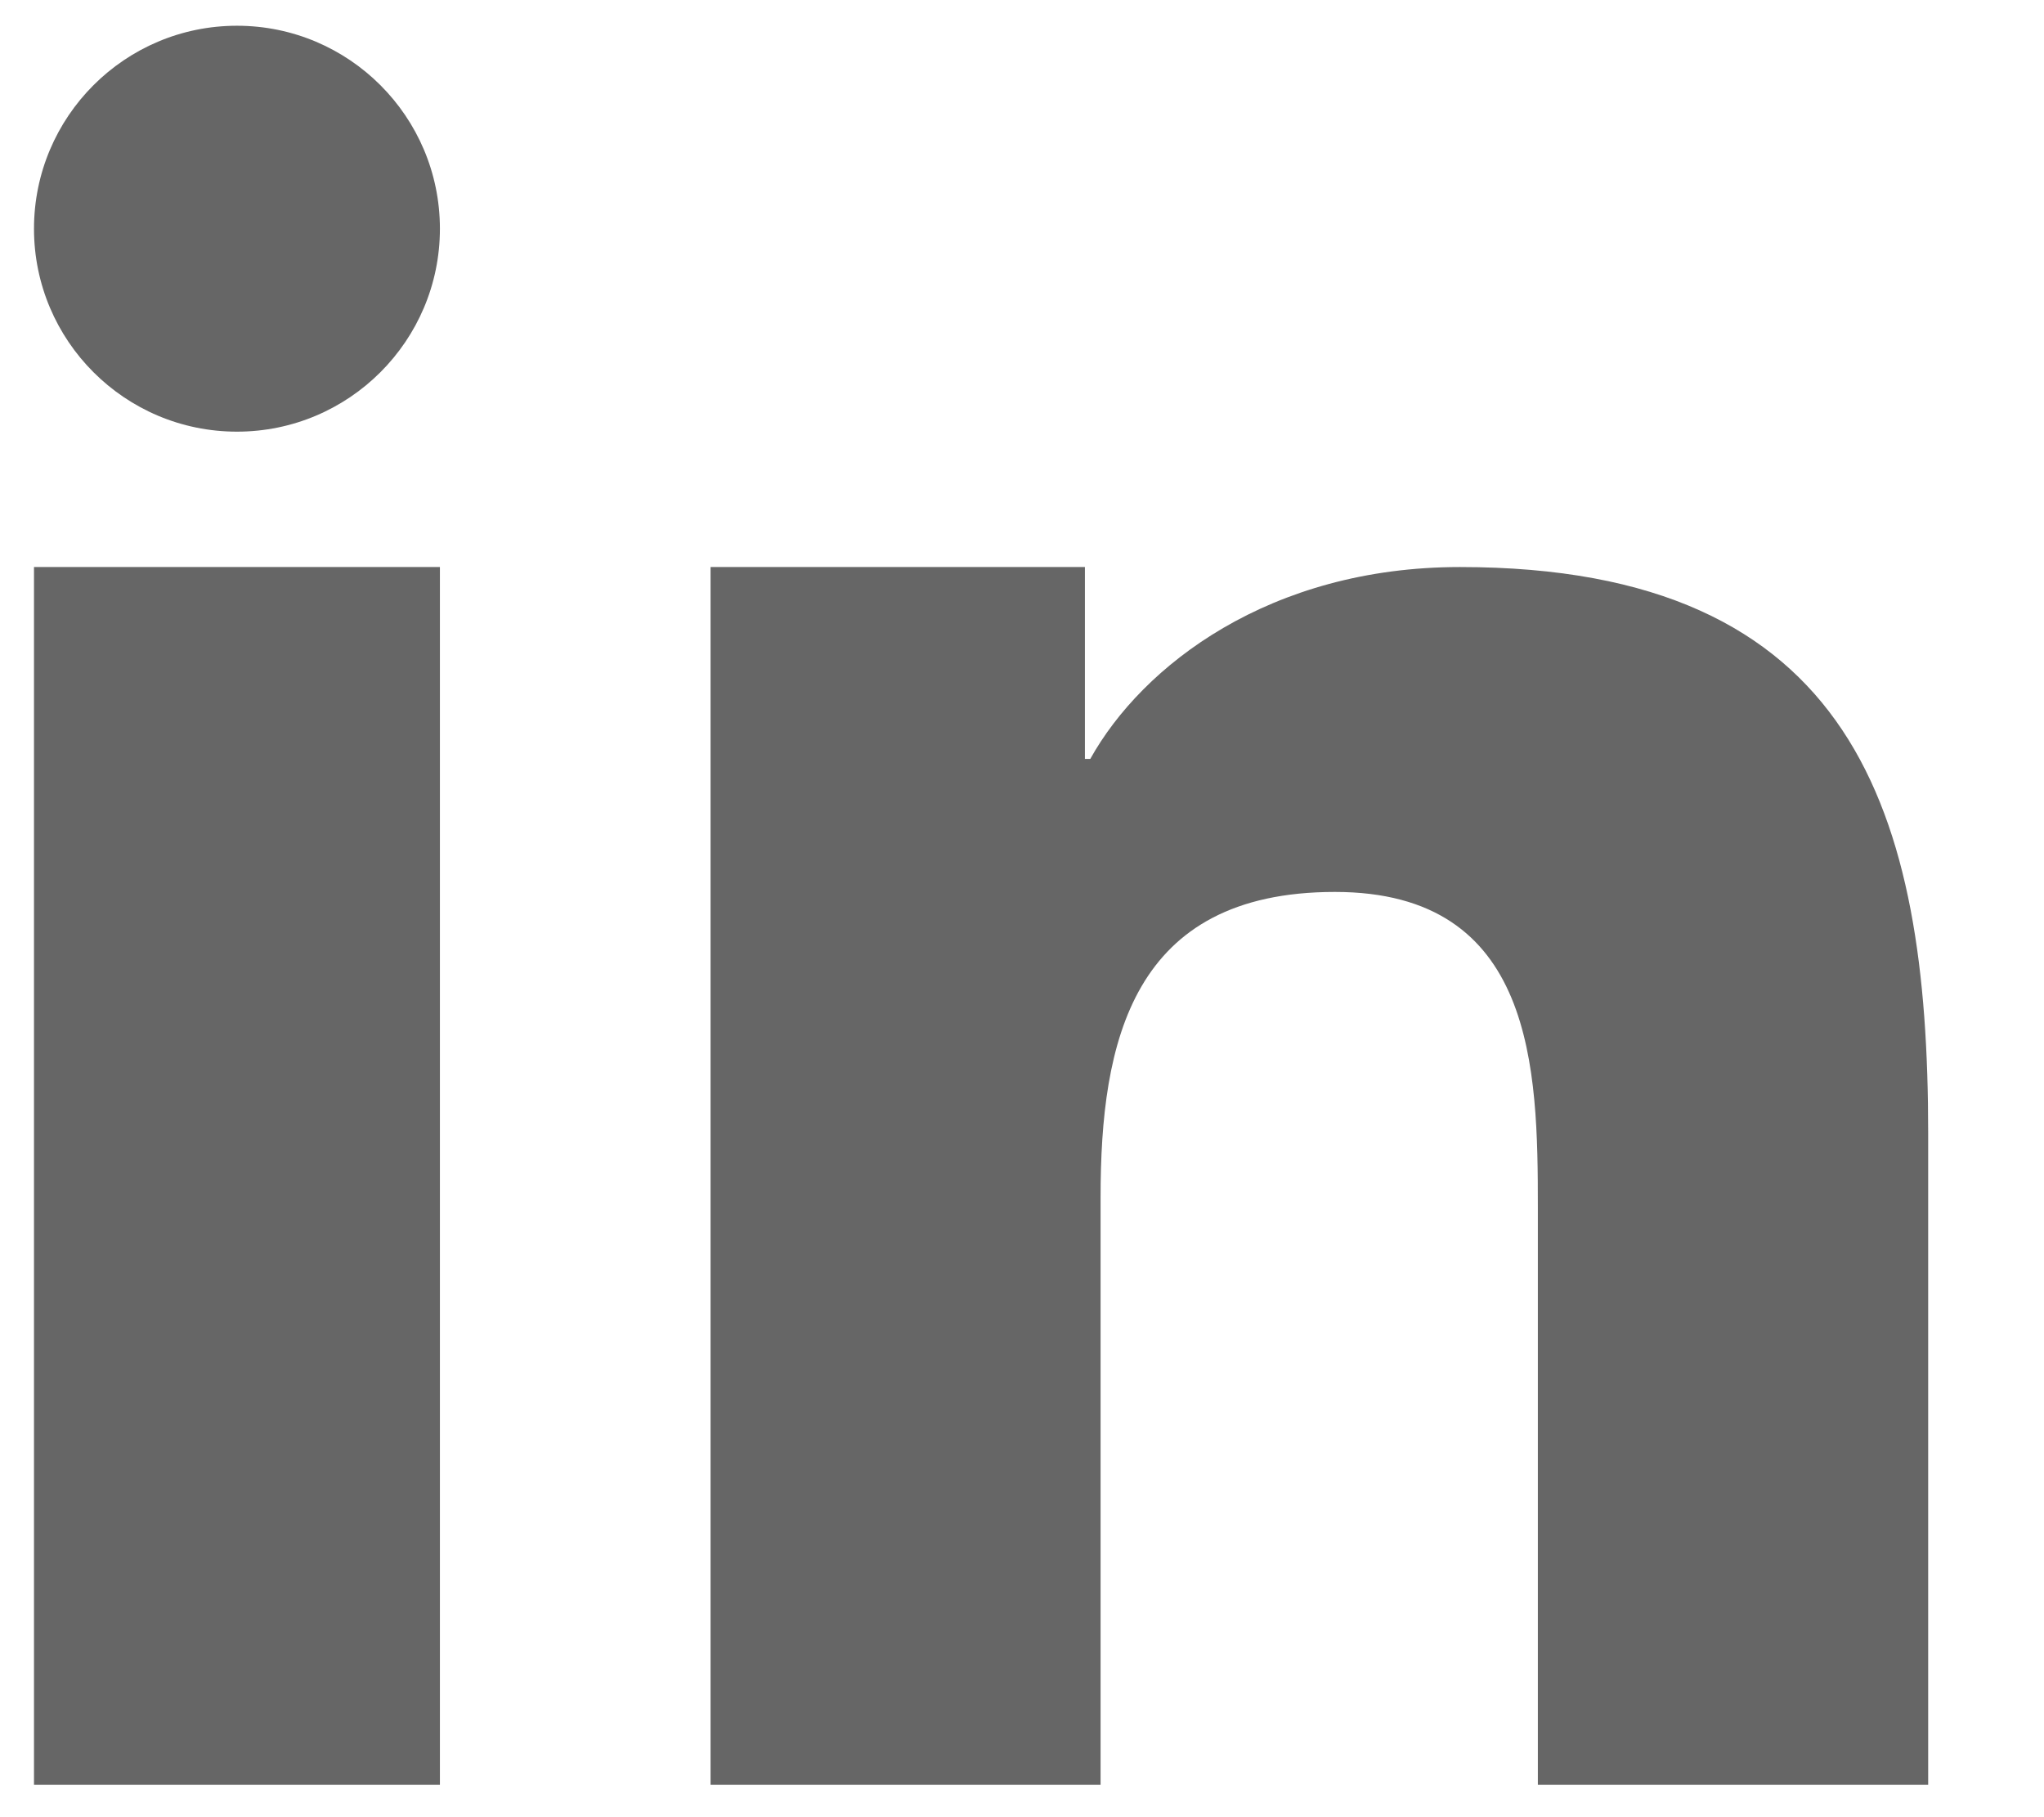 <svg width="27" height="24" viewBox="0 0 27 24" fill="none" xmlns="http://www.w3.org/2000/svg">
<g clip-path="url(#clip0_803_12015)">
<path fill-rule="evenodd" clip-rule="evenodd" d="M3.13 5.701C4.61 5.701 5.811 4.5 5.811 3.021C5.811 1.541 4.61 0.34 3.13 0.34C1.65 0.34 0.449 1.541 0.449 3.021C0.449 4.5 1.65 5.701 3.13 5.701ZM0.449 23.573V7.489H5.811V23.573H0.449ZM9.386 7.489H14.331V10.023H14.402C15.09 8.788 16.774 7.489 19.285 7.489C24.505 7.489 25.47 10.738 25.47 14.964V23.573H20.314V15.942C20.314 14.123 20.277 11.78 17.634 11.78C14.949 11.78 14.538 13.761 14.538 15.81V23.573H9.386V7.489Z" fill="black" fill-opacity="0.6"/>
</g>
<defs>
<clipPath id="clip0_803_12015">
<rect width="25.815" height="23.233" fill="white" transform="translate(0.449 0.34)"/>
</clipPath>
</defs>
</svg>
